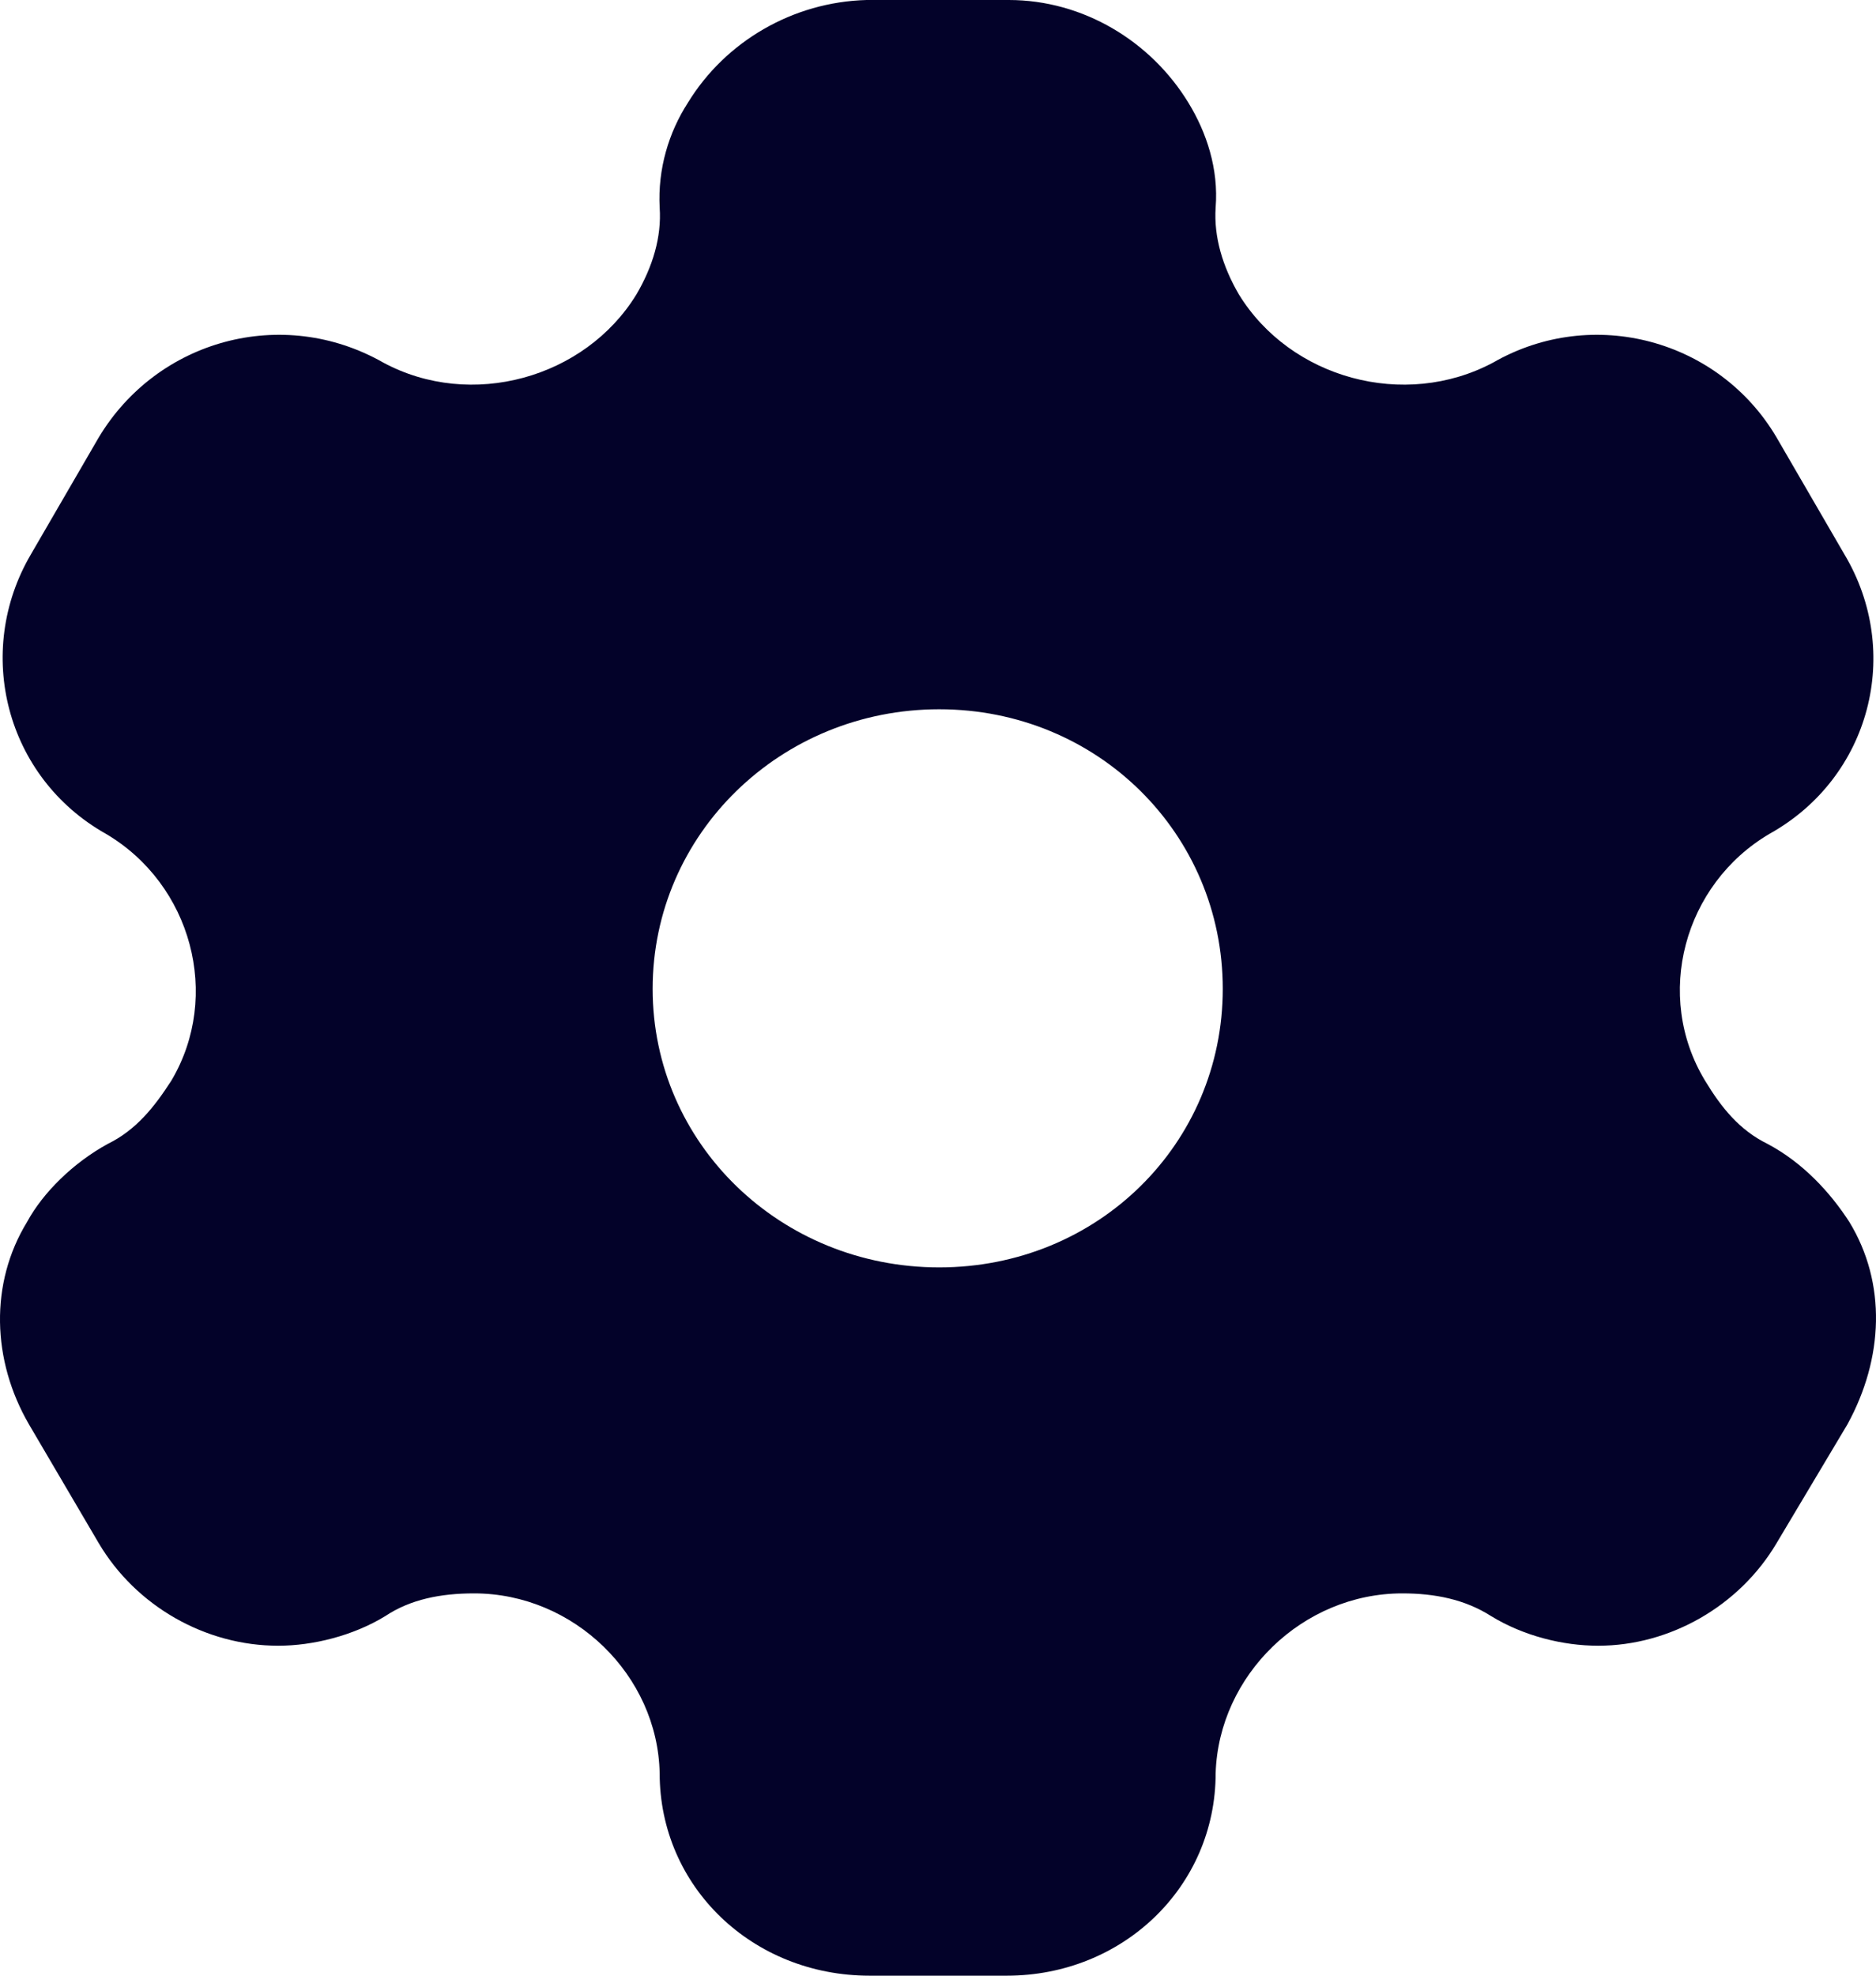 <svg xmlns="http://www.w3.org/2000/svg" xmlns:xlink="http://www.w3.org/1999/xlink" fill="none" version="1.1" width="19" height="20" viewBox="0 0 19 20"><g style="mix-blend-mode:passthrough"><g style="mix-blend-mode:passthrough"><path d="M17.902,11.58C18.26,11.77,18.536,12.07,18.73,12.37C19.108,12.99,19.078,13.75,18.71,14.42L17.994,15.62C17.616,16.26,16.911,16.66,16.186,16.66C15.828,16.66,15.429,16.56,15.102,16.36C14.836,16.19,14.53,16.13,14.203,16.13C13.191,16.13,12.343,16.96,12.312,17.95C12.312,19.1,11.372,20,10.197,20L8.807,20C7.621,20,6.681,19.1,6.681,17.95C6.661,16.96,5.813,16.13,4.801,16.13C4.464,16.13,4.157,16.19,3.902,16.36C3.575,16.56,3.166,16.66,2.818,16.66C2.082,16.66,1.377,16.26,0.999,15.62L0.294,14.42C-0.084,13.77,-0.105,12.99,0.274,12.37C0.437,12.07,0.744,11.77,1.091,11.58C1.377,11.44,1.561,11.21,1.735,10.94C2.246,10.08,1.939,8.95,1.071,8.44C0.059,7.87,-0.268,6.6,0.314,5.61L0.999,4.43C1.592,3.44,2.859,3.09,3.881,3.67C4.77,4.15,5.925,3.83,6.446,2.98C6.61,2.7,6.702,2.4,6.681,2.1C6.661,1.71,6.773,1.34,6.967,1.04C7.346,0.42,8.03,0.02,8.776,0L10.217,0C10.973,0,11.658,0.42,12.036,1.04C12.22,1.34,12.343,1.71,12.312,2.1C12.292,2.4,12.384,2.7,12.547,2.98C13.069,3.83,14.223,4.15,15.123,3.67C16.134,3.09,17.412,3.44,17.994,4.43L18.679,5.61C19.272,6.6,18.945,7.87,17.923,8.44C17.054,8.95,16.747,10.08,17.269,10.94C17.432,11.21,17.616,11.44,17.902,11.58ZM6.61,10.01C6.61,11.58,7.908,12.83,9.512,12.83C11.117,12.83,12.384,11.58,12.384,10.01C12.384,8.44,11.117,7.18,9.512,7.18C7.908,7.18,6.61,8.44,6.61,10.01Z" fill-rule="evenodd" fill="#030229" fill-opacity="1"/></g></g></svg>